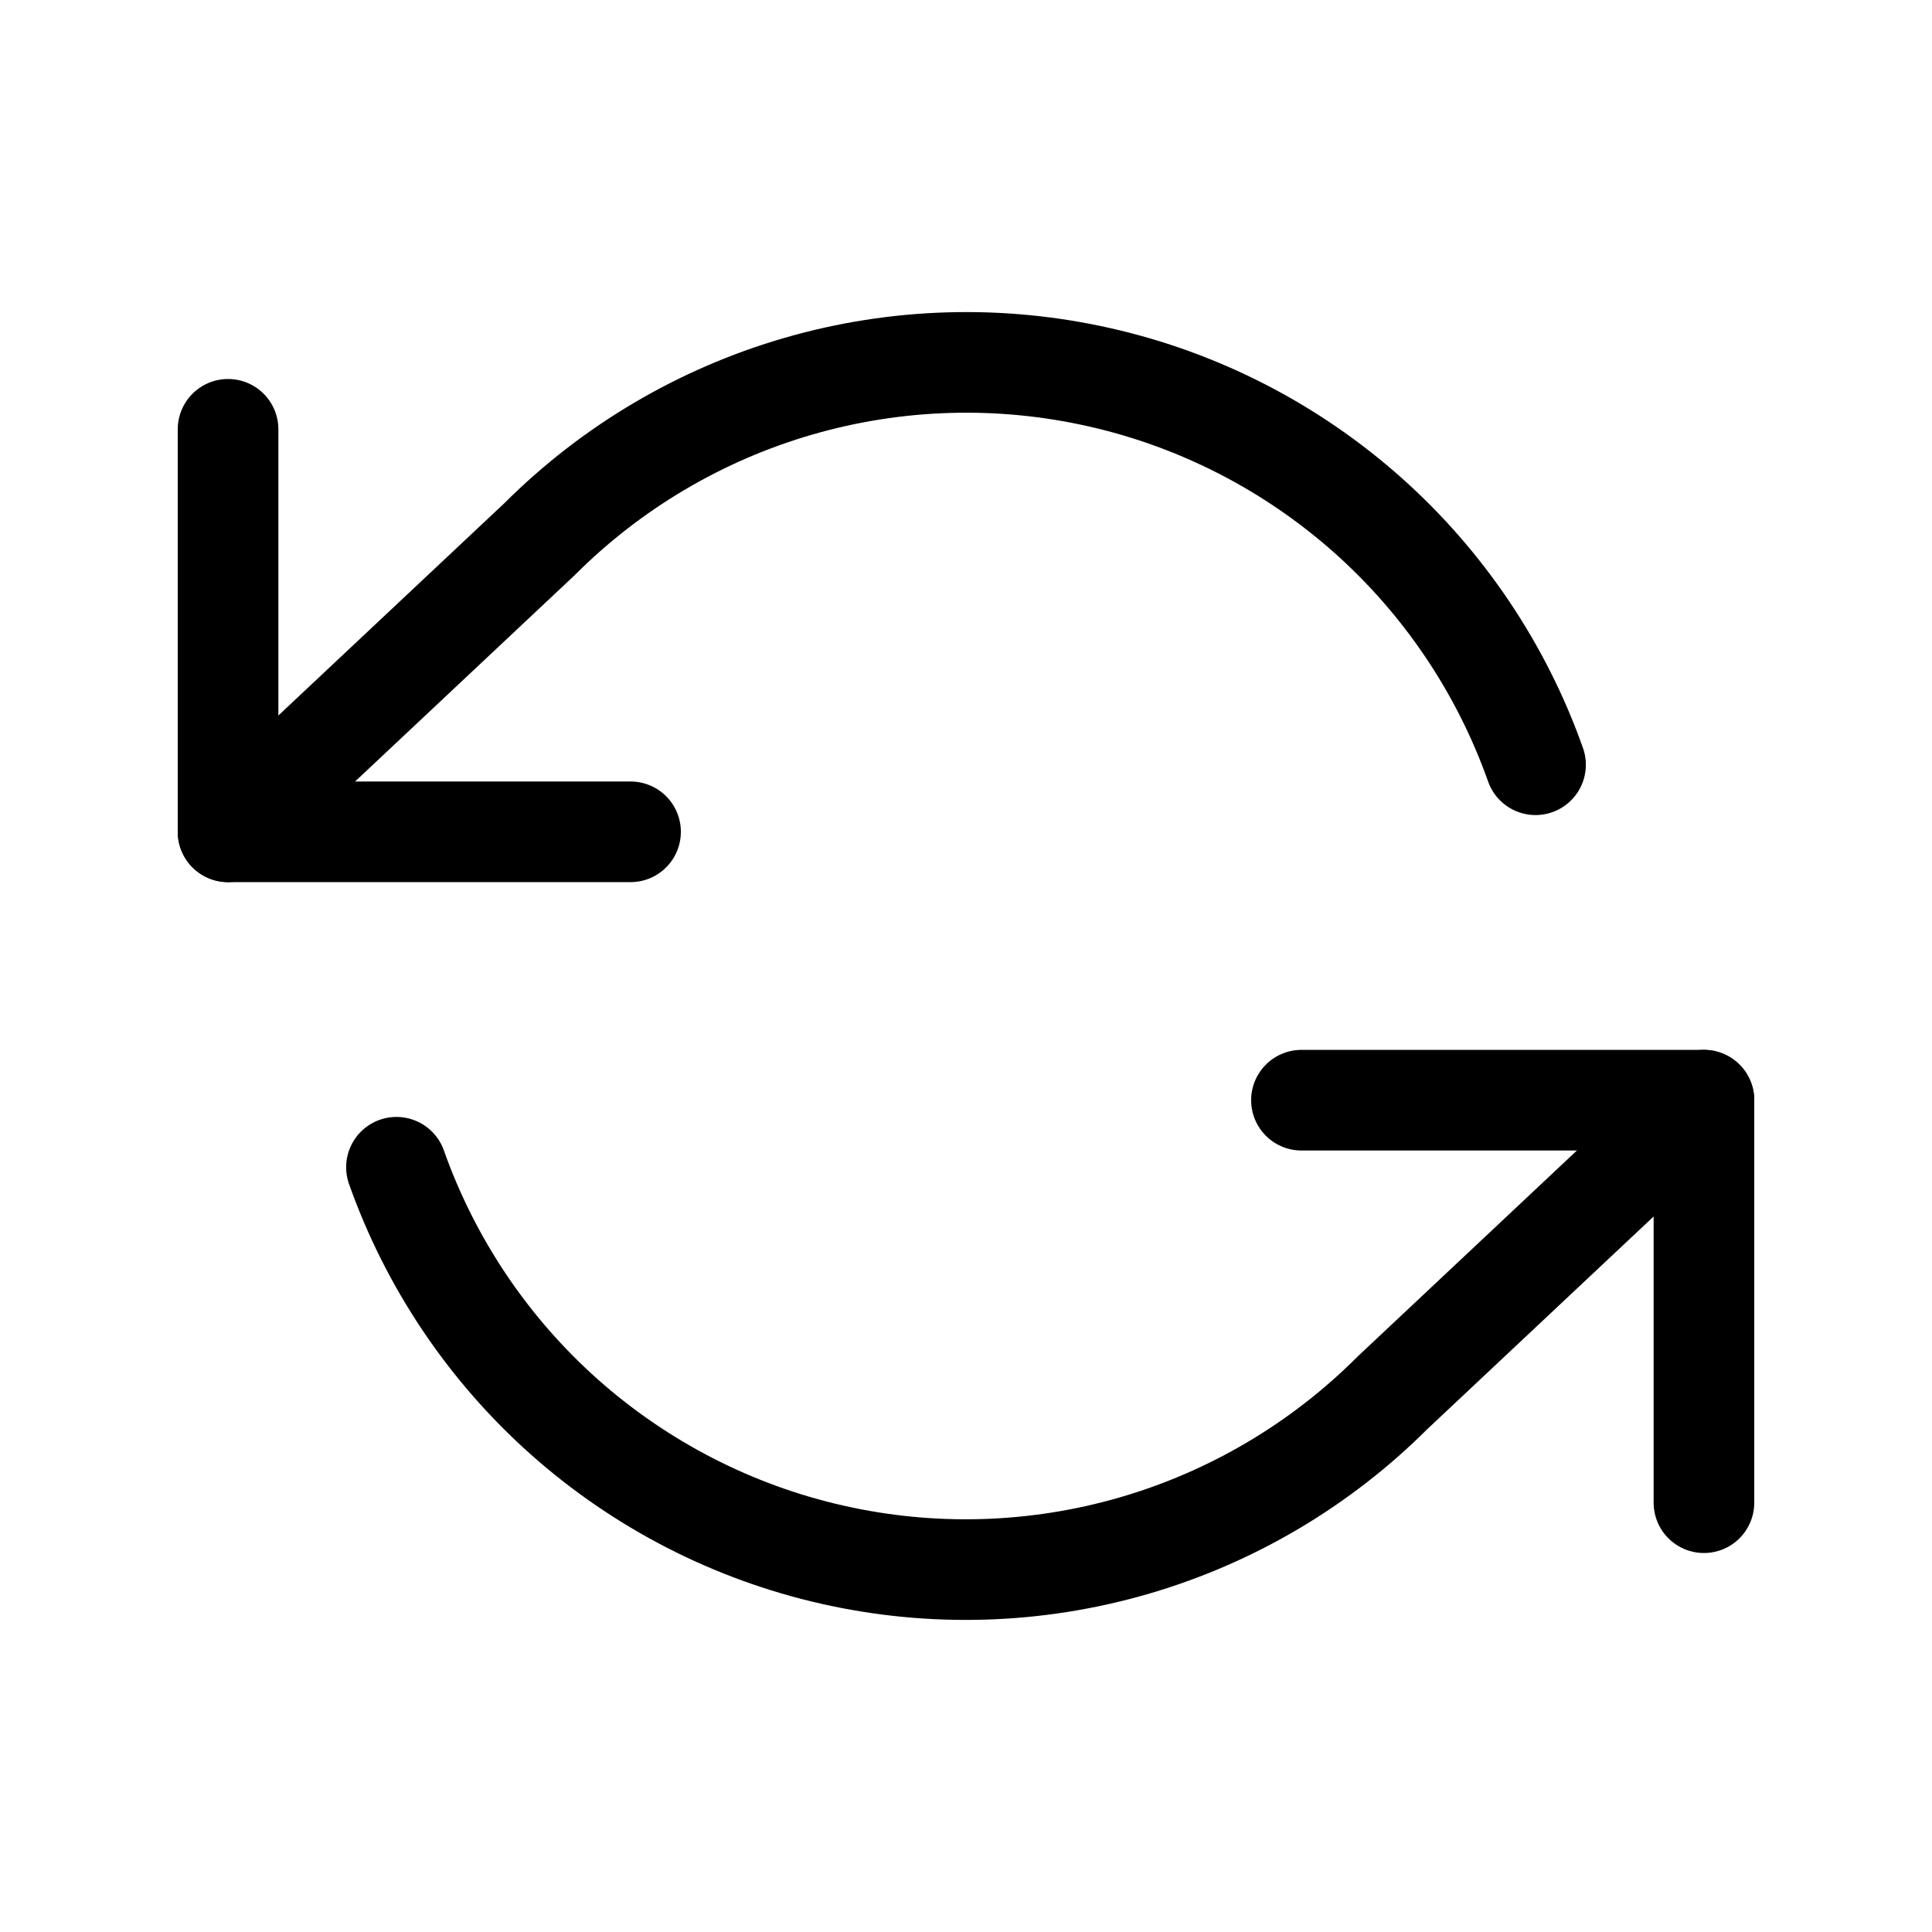 <svg width="24" height="24" viewBox="0 0 24 24" fill="none" xmlns="http://www.w3.org/2000/svg">
<g clip-path="url(#clip0_775_13880)">
<path d="M2.833 5.333V10.333H7.833" stroke="black" stroke-width="1.25" stroke-linecap="round" stroke-linejoin="round"/>
<path d="M21.167 18.667V13.667H16.167" stroke="black" stroke-width="1.25" stroke-linecap="round" stroke-linejoin="round"/>
<path d="M19.075 9.5C18.652 8.306 17.934 7.238 16.987 6.396C16.04 5.555 14.896 4.966 13.66 4.687C12.424 4.407 11.138 4.445 9.921 4.797C8.704 5.149 7.596 5.804 6.7 6.7L2.833 10.333M21.167 13.667L17.3 17.3C16.404 18.196 15.296 18.851 14.079 19.203C12.862 19.555 11.576 19.593 10.34 19.313C9.105 19.034 7.96 18.445 7.013 17.604C6.066 16.762 5.348 15.694 4.925 14.5" stroke="black" stroke-width="1.25" stroke-linecap="round" stroke-linejoin="round"/>
</g>
<defs>
<clipPath id="clip0_775_13880">
<rect width="20" height="20" fill="white" transform="translate(2 2)"/>
</clipPath>
</defs>
</svg>
